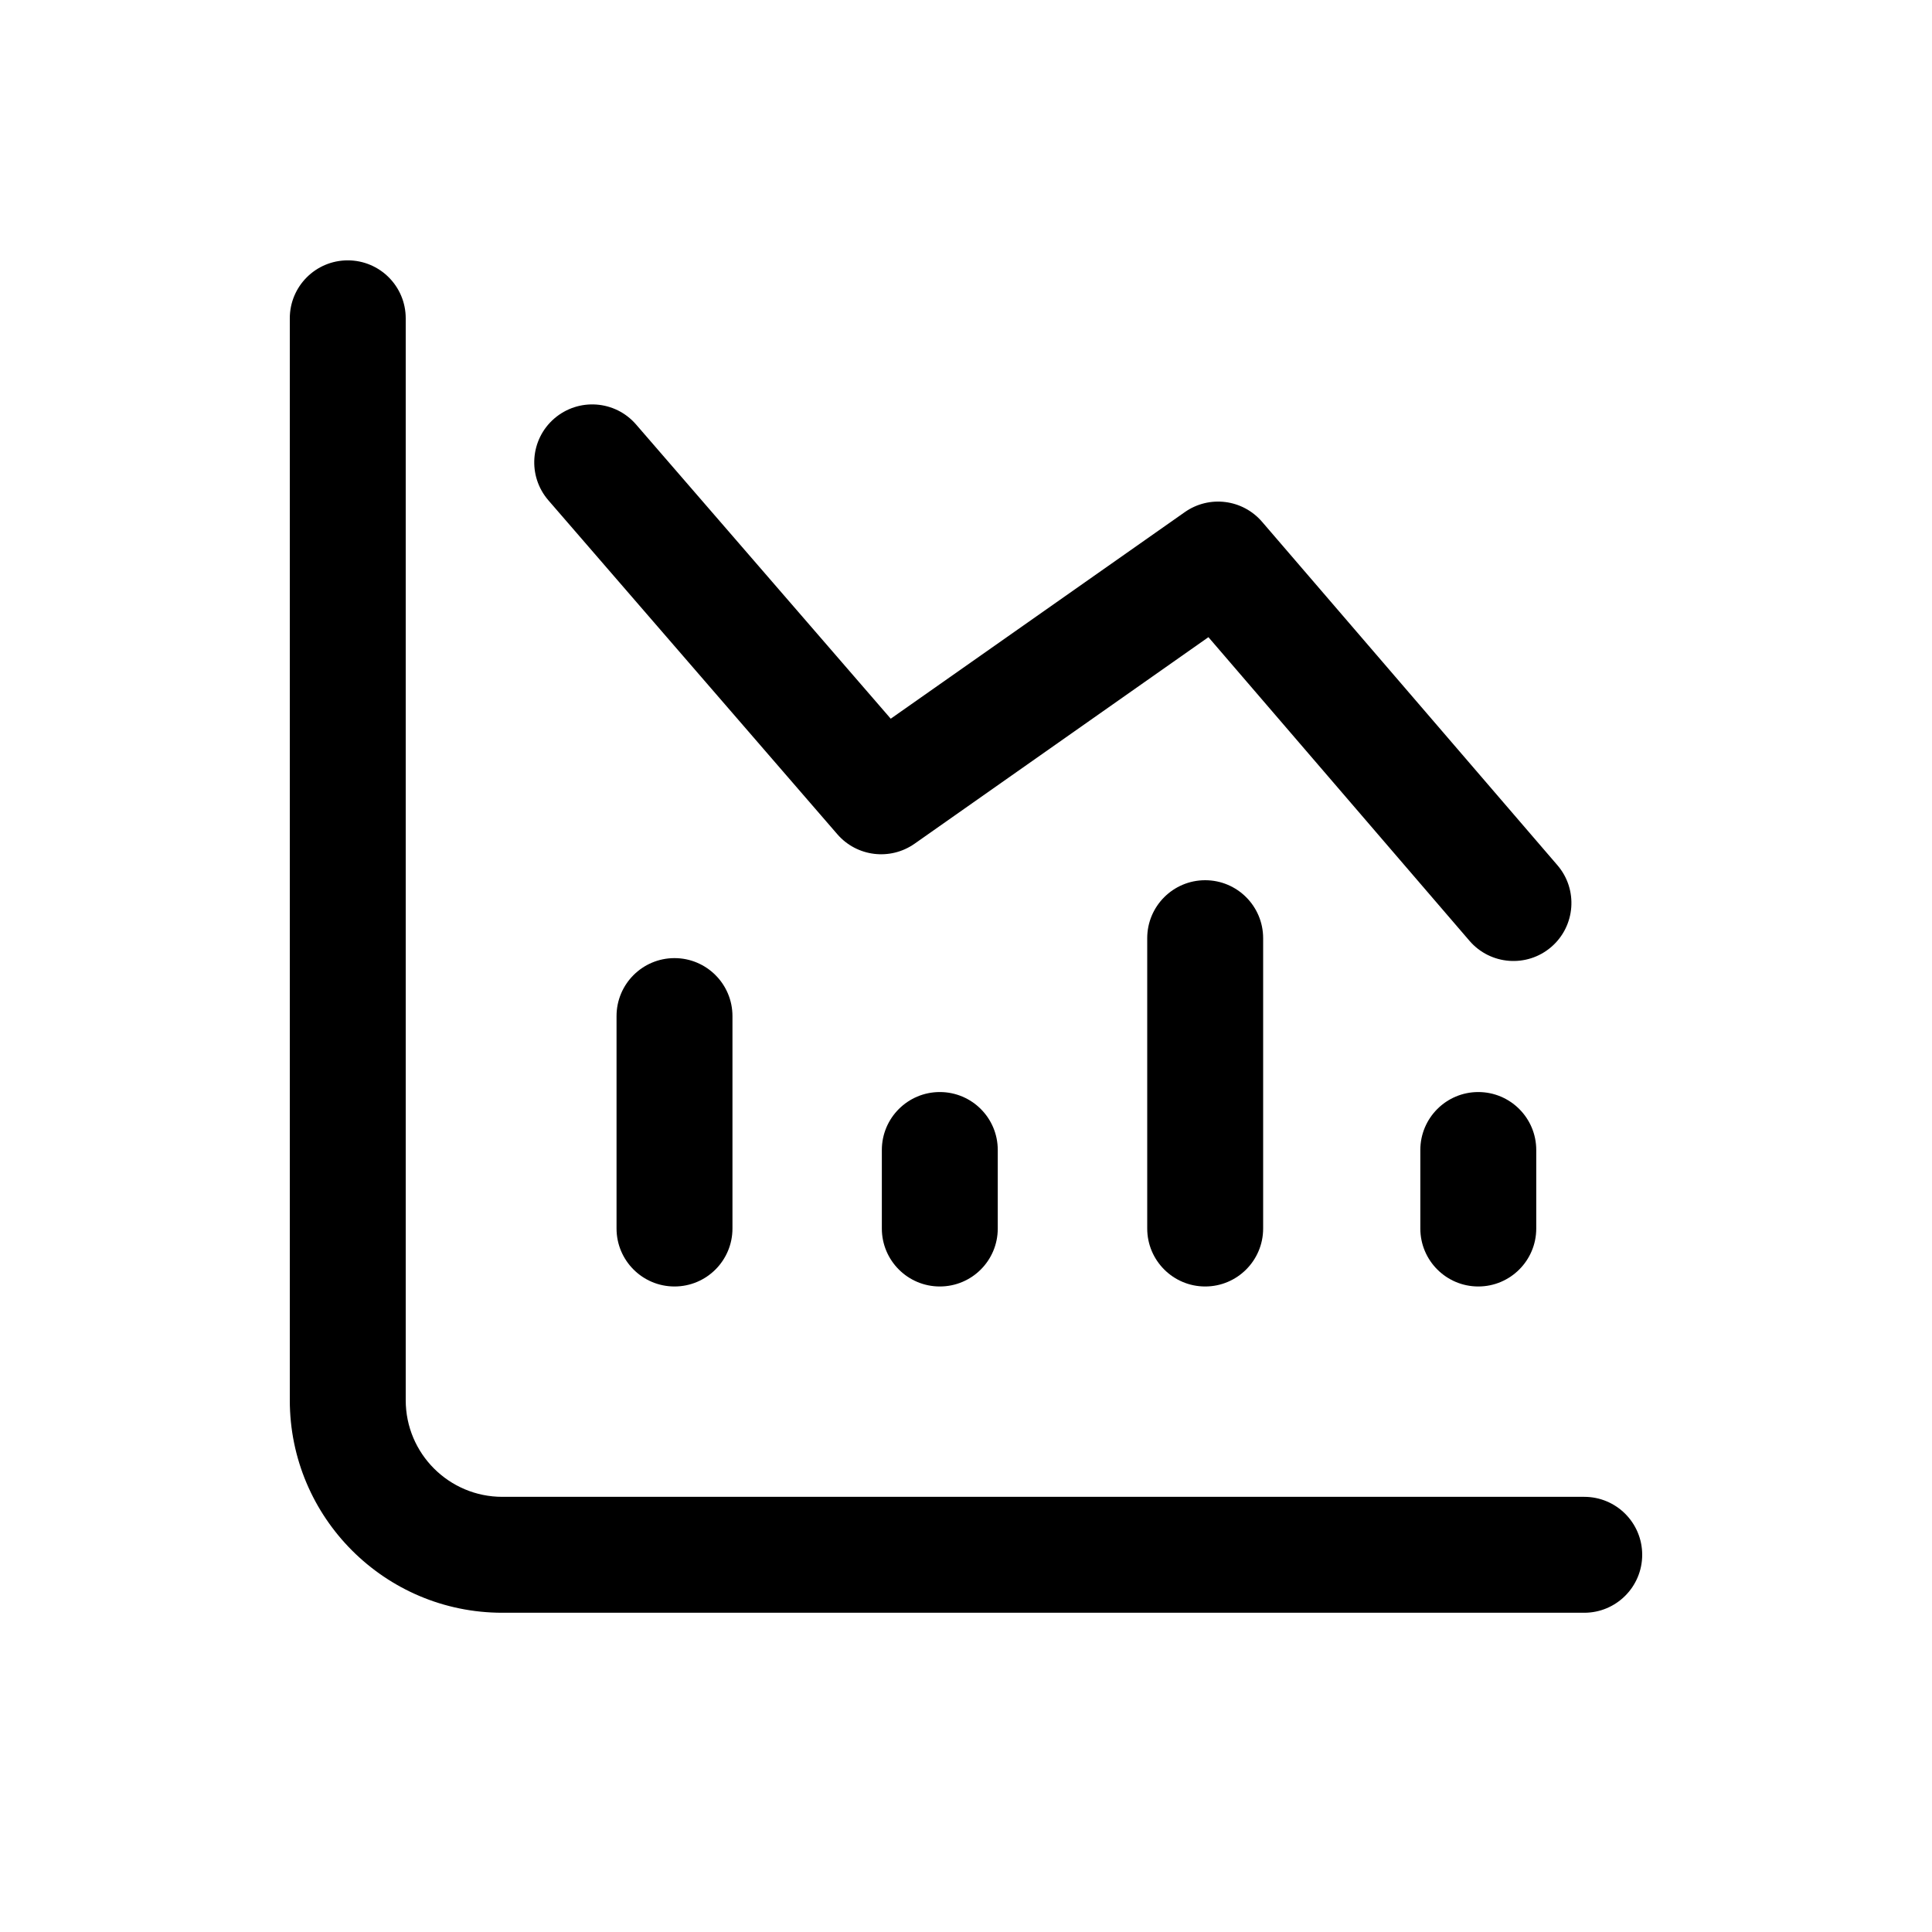 <svg width="25" height="25" viewBox="0 0 25 25" fill="none" xmlns="http://www.w3.org/2000/svg">
<path fill-rule="evenodd" clip-rule="evenodd" d="M4.5 3.369C4.914 3.369 5.25 3.704 5.25 4.119V18.119C5.25 18.809 5.81 19.369 6.5 19.369H20.5C20.914 19.369 21.25 19.704 21.25 20.119C21.25 20.533 20.914 20.869 20.5 20.869H6.5C4.981 20.869 3.75 19.637 3.75 18.119V4.119C3.75 3.704 4.086 3.369 4.5 3.369Z" fill="black"/>
<path fill-rule="evenodd" clip-rule="evenodd" d="M8.728 12.398C8.314 12.398 7.978 12.734 7.978 13.148V15.897C7.978 16.311 8.314 16.647 8.728 16.647C9.142 16.647 9.478 16.311 9.478 15.897V13.148C9.478 12.734 9.142 12.398 8.728 12.398Z" fill="black"/>
<path fill-rule="evenodd" clip-rule="evenodd" d="M15.595 11.39C15.181 11.39 14.845 11.726 14.845 12.14V15.897C14.845 16.311 15.181 16.647 15.595 16.647C16.009 16.647 16.345 16.311 16.345 15.897V12.14C16.345 11.726 16.009 11.39 15.595 11.39Z" fill="black"/>
<path fill-rule="evenodd" clip-rule="evenodd" d="M12.161 14.131C11.747 14.131 11.411 14.467 11.411 14.881V15.897C11.411 16.311 11.747 16.647 12.161 16.647C12.576 16.647 12.911 16.311 12.911 15.897V14.881C12.911 14.467 12.576 14.131 12.161 14.131Z" fill="black"/>
<path fill-rule="evenodd" clip-rule="evenodd" d="M19.129 14.131C18.715 14.131 18.379 14.467 18.379 14.881V15.897C18.379 16.311 18.715 16.647 19.129 16.647C19.543 16.647 19.879 16.311 19.879 15.897V14.881C19.879 14.467 19.543 14.131 19.129 14.131Z" fill="black"/>
<path fill-rule="evenodd" clip-rule="evenodd" d="M7.172 5.416C6.859 5.687 6.825 6.16 7.096 6.474L10.835 10.795C11.087 11.086 11.518 11.139 11.834 10.918L15.637 8.245L19.015 12.174C19.285 12.488 19.759 12.524 20.073 12.254C20.387 11.984 20.423 11.51 20.153 11.196L16.331 6.752C16.079 6.459 15.647 6.405 15.331 6.627L11.526 9.3L8.23 5.492C7.959 5.179 7.486 5.145 7.172 5.416Z" fill="black"/>
</svg>